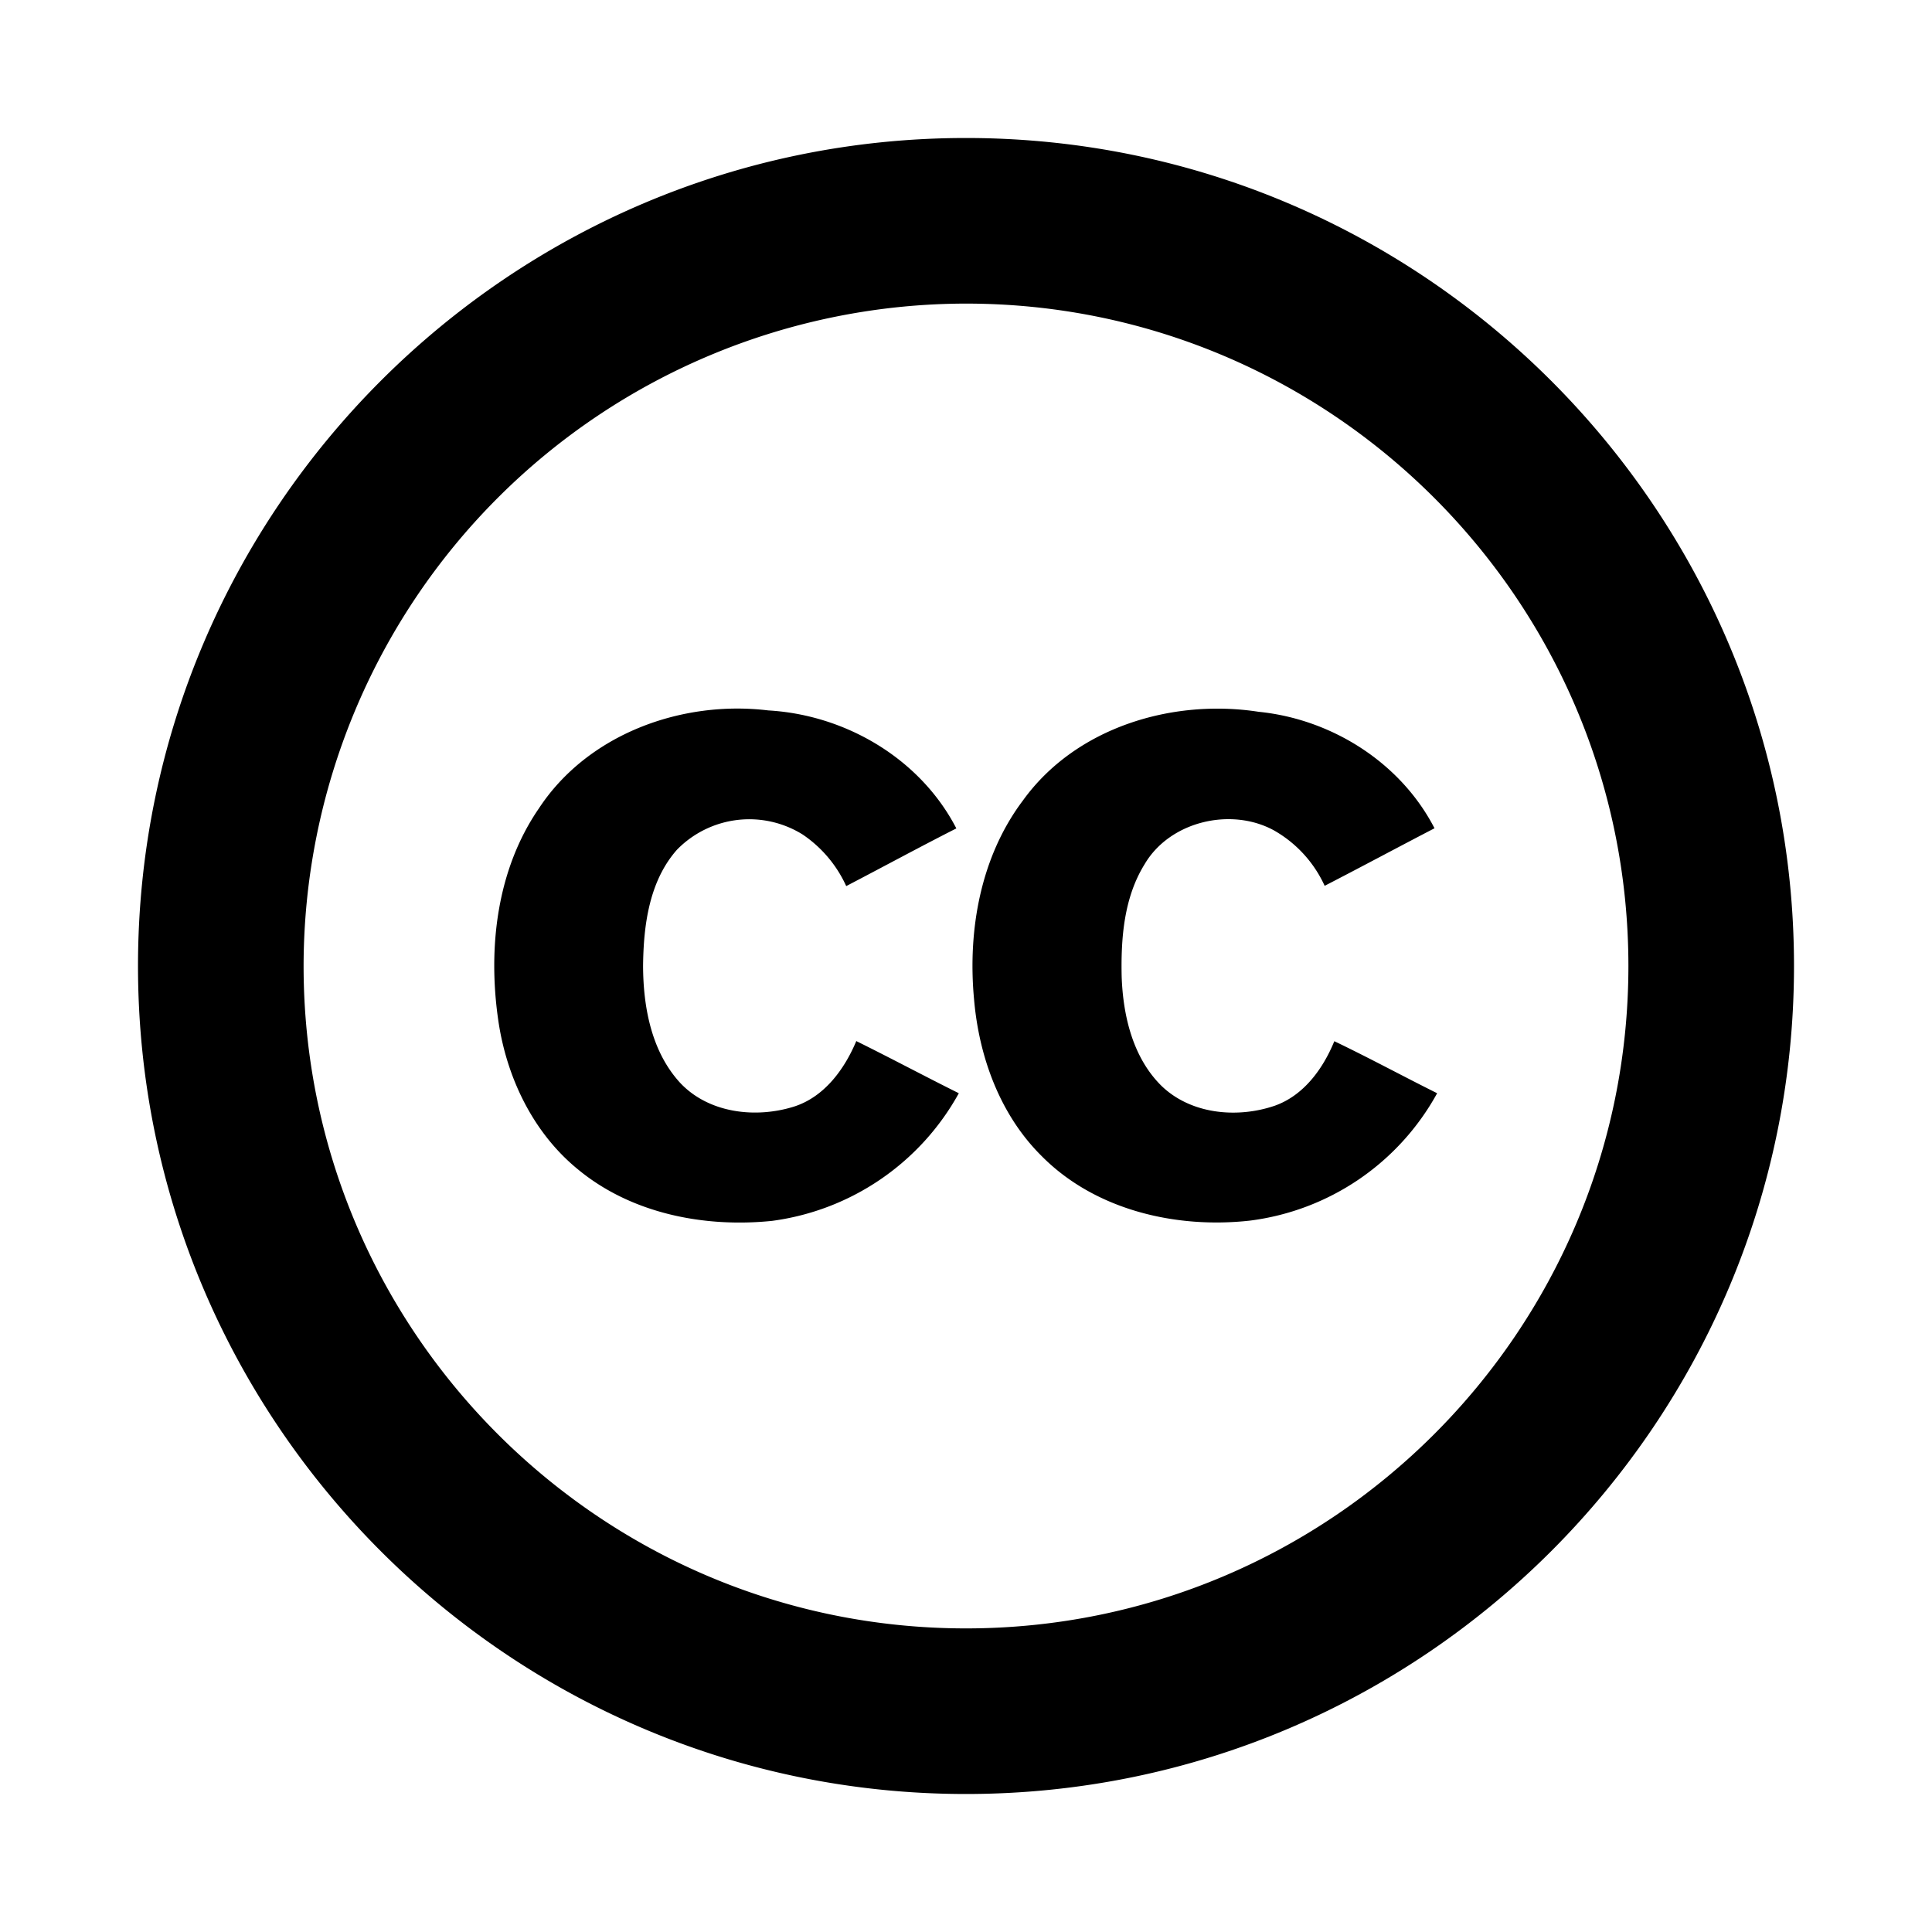 <svg aria-hidden="true" xmlns="http://www.w3.org/2000/svg" viewBox="0 0 14 14" height="1em" width="1em">
  <path d="M7 13c-3.308 0-6-2.692-6-6s2.692-6 6-6 6 2.692 6 6-2.692 6-6 6zM7 2.2A4.805 4.805 0 0 0 2.2 7c0 2.647 2.153 4.8 4.8 4.8s4.8-2.153 4.8-4.8S9.647 2.2 7 2.2Zm.413 3.6c.381-.528 1.08-.739 1.708-.642.528.053 1.028.367 1.274.844-.266.138-.53.28-.796.417a.883.883 0 0 0-.368-.402c-.312-.17-.755-.065-.937.246-.15.242-.172.536-.166.814.01.284.081.588.29.793.214.205.547.235.818.143.211-.074.351-.268.433-.468.251.12.496.253.745.377a1.807 1.807 0 0 1-1.356.923c-.536.06-1.122-.076-1.51-.468-.303-.3-.455-.722-.49-1.14-.046-.499.048-1.03.355-1.437Zm-3.508.058c.354-.539 1.036-.786 1.662-.71.561.032 1.102.35 1.363.855-.268.136-.531.279-.798.418a.9.9 0 0 0-.316-.374.732.732 0 0 0-.91.11c-.202.228-.243.548-.246.842.001.298.06.62.268.847.207.221.547.26.825.173.22-.07.366-.27.452-.475.249.123.494.254.743.378a1.82 1.82 0 0 1-1.354.925c-.489.05-1.015-.052-1.402-.37-.33-.267-.523-.673-.582-1.088-.075-.522-.01-1.088.295-1.531Z"/>
</svg>
